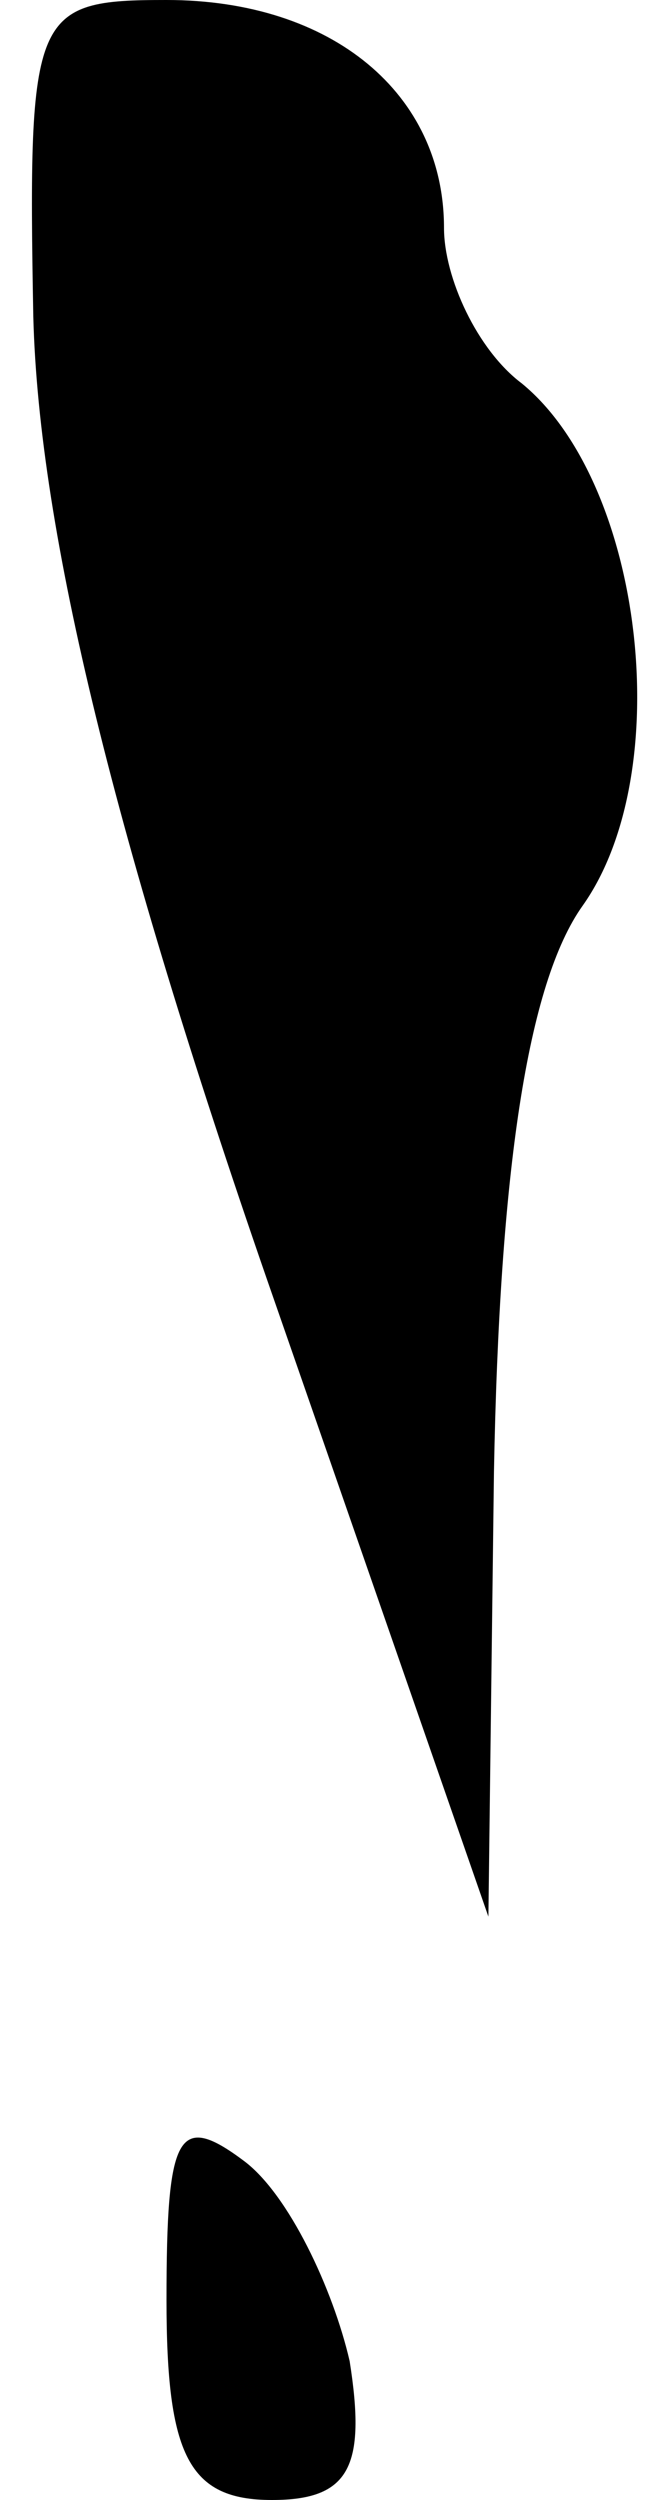 <?xml version="1.0" standalone="no"?>
<!DOCTYPE svg PUBLIC "-//W3C//DTD SVG 20010904//EN"
 "http://www.w3.org/TR/2001/REC-SVG-20010904/DTD/svg10.dtd">
<svg version="1.0" xmlns="http://www.w3.org/2000/svg"
 width="12pt" height="45pt" viewBox="0 0 12 45"
 preserveAspectRatio="xMidYMid meet">
<g transform="translate(0,45) scale(0.1,-0.1)"
fill="#000000" stroke="none">
<path fill="#000000" stroke="none" d="M6 393 c1 -39 15 -95 42 -173 l40 -115
1 80 c1 54 6 88 16 102 17 24 11 76 -11 94 -8 6 -14 19 -14 28 0 24 -20 41
-50 41 -24 0 -25 -2 -24 -57z"/>
<path fill="#000000" stroke="none" d="M30 36 c0 -28 4 -36 19 -36 14 0 17 6
14 25 -3 13 -11 30 -19 36 -12 9 -14 5 -14 -25z"/>
</g>
</svg>
